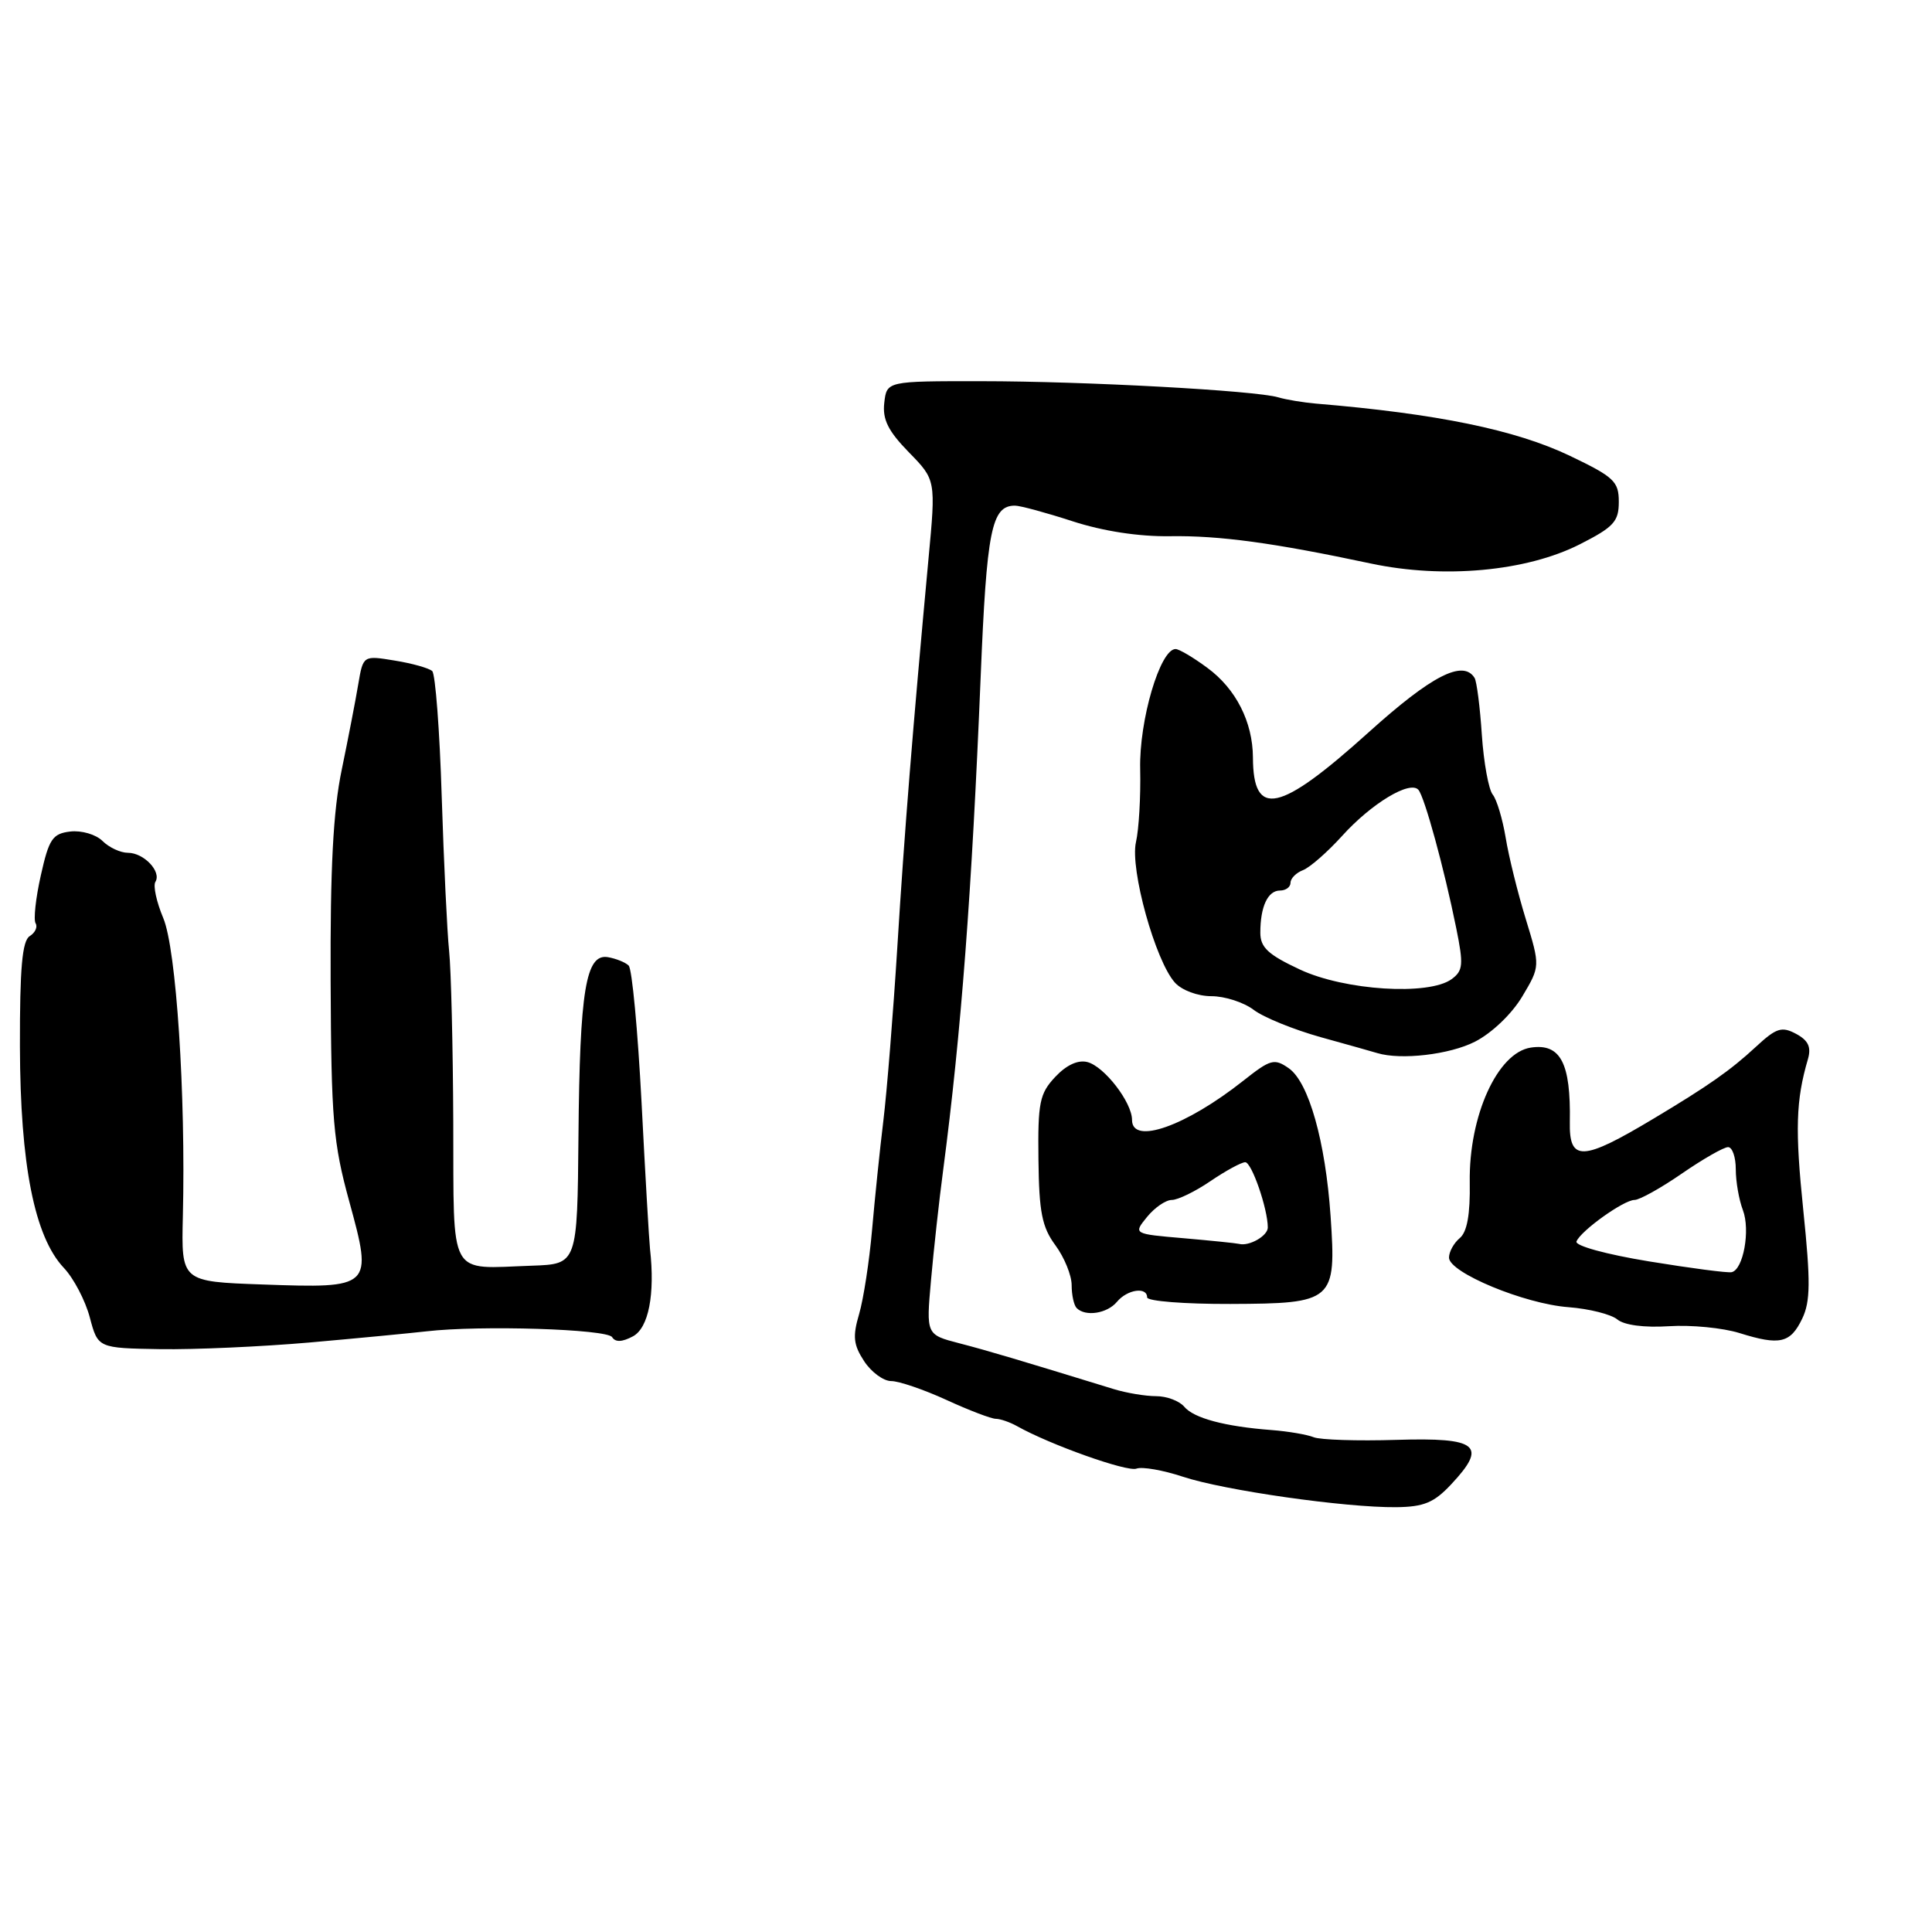 <?xml version="1.0" encoding="UTF-8" standalone="no"?>
<!DOCTYPE svg PUBLIC "-//W3C//DTD SVG 1.1//EN" "http://www.w3.org/Graphics/SVG/1.1/DTD/svg11.dtd" >
<svg xmlns="http://www.w3.org/2000/svg" xmlns:xlink="http://www.w3.org/1999/xlink" version="1.1" viewBox="0 0 256 256">
 <g >
 <path fill="currentColor"
d=" M 192.29 196.68 C 197.14 191.51 195.84 190.46 185.04 190.79 C 179.87 190.95 174.93 190.79 174.07 190.44 C 173.21 190.09 170.70 189.66 168.50 189.49 C 162.31 189.02 158.18 187.92 156.91 186.39 C 156.27 185.63 154.60 185.00 153.20 185.00 C 151.79 185.00 149.26 184.58 147.57 184.06 C 134.85 180.15 130.96 178.99 127.11 177.99 C 122.72 176.85 122.72 176.85 123.36 169.67 C 123.71 165.73 124.43 159.12 124.98 155.00 C 127.36 136.86 128.77 118.24 129.94 89.76 C 130.74 70.20 131.38 67.00 134.49 67.00 C 135.18 67.00 138.61 67.93 142.12 69.07 C 146.15 70.38 150.90 71.11 155.00 71.05 C 161.59 70.95 168.73 71.92 181.65 74.67 C 191.30 76.72 202.25 75.71 209.32 72.13 C 213.83 69.84 214.50 69.11 214.50 66.50 C 214.50 63.79 213.87 63.20 208.00 60.39 C 200.79 56.95 190.42 54.82 174.38 53.48 C 172.67 53.33 170.42 52.96 169.38 52.65 C 166.41 51.75 143.70 50.51 130.00 50.51 C 117.50 50.50 117.50 50.50 117.17 53.38 C 116.92 55.58 117.68 57.11 120.42 59.92 C 124.01 63.59 124.01 63.59 123.03 74.05 C 120.94 96.59 119.85 110.15 118.90 125.50 C 118.35 134.30 117.52 144.65 117.05 148.50 C 116.58 152.35 115.91 158.88 115.55 163.00 C 115.19 167.12 114.42 172.12 113.84 174.11 C 112.96 177.09 113.08 178.19 114.50 180.36 C 115.45 181.81 117.06 183.00 118.09 183.00 C 119.11 183.00 122.40 184.12 125.41 185.50 C 128.41 186.88 131.36 188.00 131.95 188.00 C 132.54 188.00 133.81 188.44 134.76 188.97 C 139.15 191.44 149.37 195.07 150.59 194.60 C 151.34 194.32 154.10 194.80 156.73 195.67 C 162.17 197.48 178.30 199.78 185.00 199.71 C 188.67 199.67 190.02 199.11 192.29 196.68 Z  M 41.00 177.89 C 47.33 177.33 54.30 176.66 56.50 176.41 C 63.65 175.58 80.45 176.11 81.11 177.18 C 81.54 177.87 82.43 177.84 83.87 177.07 C 85.94 175.96 86.81 171.51 86.13 165.50 C 86.01 164.40 85.50 155.67 85.01 146.10 C 84.51 136.54 83.75 128.36 83.30 127.94 C 82.86 127.51 81.63 127.02 80.56 126.83 C 77.62 126.33 76.82 131.16 76.65 150.50 C 76.50 167.50 76.50 167.50 70.50 167.71 C 59.27 168.09 60.14 169.67 60.06 148.75 C 60.02 138.71 59.77 128.47 59.51 126.00 C 59.25 123.53 58.81 114.33 58.53 105.57 C 58.26 96.80 57.69 89.31 57.27 88.92 C 56.84 88.53 54.61 87.90 52.31 87.53 C 48.12 86.84 48.12 86.84 47.47 90.67 C 47.12 92.78 46.13 97.88 45.28 102.00 C 44.14 107.47 43.75 115.06 43.81 130.00 C 43.89 148.36 44.14 151.41 46.29 159.24 C 49.41 170.63 49.31 170.72 34.76 170.20 C 24.02 169.82 24.02 169.82 24.23 161.16 C 24.62 145.03 23.36 125.74 21.63 121.64 C 20.74 119.52 20.27 117.37 20.59 116.85 C 21.43 115.50 19.07 113.00 16.95 113.00 C 15.96 113.00 14.44 112.29 13.58 111.43 C 12.71 110.57 10.81 110.01 9.32 110.18 C 6.96 110.46 6.49 111.15 5.41 115.99 C 4.73 119.01 4.42 121.87 4.72 122.35 C 5.01 122.83 4.66 123.59 3.94 124.04 C 2.94 124.65 2.62 128.28 2.64 138.68 C 2.68 154.34 4.57 163.87 8.45 167.99 C 9.76 169.37 11.31 172.33 11.90 174.57 C 12.98 178.63 12.98 178.63 21.24 178.77 C 25.78 178.84 34.67 178.44 41.00 177.89 Z  M 238.81 174.71 C 239.89 172.45 239.92 169.81 238.95 160.41 C 237.84 149.66 237.96 145.80 239.56 140.34 C 240.02 138.74 239.61 137.86 237.99 136.99 C 236.08 135.97 235.37 136.20 232.64 138.73 C 229.29 141.83 226.40 143.86 219.08 148.24 C 209.65 153.89 207.91 153.95 208.01 148.67 C 208.15 140.85 206.78 138.23 202.85 138.81 C 198.43 139.46 194.62 147.86 194.75 156.65 C 194.82 160.92 194.40 163.25 193.42 164.06 C 192.64 164.71 192.00 165.87 192.00 166.64 C 192.00 168.62 202.00 172.78 207.85 173.21 C 210.57 173.42 213.47 174.15 214.30 174.83 C 215.21 175.59 217.87 175.94 221.15 175.73 C 224.09 175.54 228.30 175.95 230.50 176.64 C 235.84 178.31 237.24 177.99 238.81 174.71 Z  M 148.00 172.50 C 149.37 170.85 152.00 170.47 152.00 171.91 C 152.00 172.41 156.97 172.80 163.03 172.78 C 176.73 172.73 177.08 172.43 176.31 161.15 C 175.63 151.26 173.42 143.40 170.77 141.55 C 168.85 140.21 168.35 140.35 164.76 143.19 C 157.14 149.22 150.00 151.75 150.00 148.40 C 150.00 146.07 146.34 141.32 144.09 140.73 C 142.84 140.41 141.31 141.11 139.82 142.70 C 137.75 144.91 137.51 146.09 137.60 153.64 C 137.68 160.63 138.07 162.60 139.85 165.01 C 141.03 166.61 142.00 168.99 142.00 170.29 C 142.00 171.60 142.30 172.97 142.67 173.33 C 143.83 174.50 146.71 174.05 148.00 172.50 Z  M 195.44 138.03 C 197.67 136.89 200.32 134.36 201.70 132.05 C 204.09 128.04 204.09 128.04 202.17 121.77 C 201.11 118.32 199.91 113.47 199.51 111.00 C 199.10 108.53 198.33 105.95 197.79 105.28 C 197.25 104.61 196.60 101.04 196.35 97.35 C 196.11 93.67 195.67 90.28 195.39 89.83 C 193.87 87.37 189.70 89.51 181.38 97.01 C 169.52 107.70 166.05 108.46 166.02 100.36 C 165.99 95.66 163.77 91.28 159.99 88.50 C 158.13 87.12 156.23 86.00 155.77 86.00 C 153.72 86.00 150.93 95.45 151.08 101.91 C 151.16 105.54 150.91 109.89 150.52 111.59 C 149.71 115.16 153.09 127.34 155.69 130.21 C 156.61 131.22 158.70 132.00 160.52 132.00 C 162.29 132.00 164.80 132.81 166.12 133.81 C 167.43 134.81 171.43 136.43 175.00 137.43 C 178.57 138.42 181.95 139.37 182.50 139.54 C 185.64 140.49 192.09 139.74 195.44 138.03 Z  M 218.50 167.14 C 212.83 166.21 208.67 165.07 208.89 164.50 C 209.46 163.08 215.16 159.00 216.58 159.00 C 217.24 159.00 220.07 157.43 222.86 155.50 C 225.66 153.57 228.41 152.00 228.98 152.00 C 229.54 152.00 230.00 153.32 230.00 154.93 C 230.00 156.55 230.42 158.98 230.94 160.34 C 231.95 162.99 231.00 168.24 229.45 168.57 C 228.93 168.69 224.00 168.04 218.50 167.14 Z  M 156.83 164.07 C 150.16 163.50 150.16 163.50 151.99 161.25 C 153.00 160.01 154.47 159.00 155.27 159.00 C 156.07 159.00 158.38 157.88 160.40 156.50 C 162.43 155.12 164.50 154.00 165.00 154.00 C 165.85 154.00 167.98 160.14 167.99 162.64 C 168.00 163.76 165.51 165.18 164.17 164.82 C 163.80 164.73 160.50 164.39 156.83 164.07 Z  M 172.25 128.47 C 168.03 126.50 167.00 125.54 167.00 123.59 C 167.00 120.13 167.99 118.00 169.61 118.00 C 170.37 118.00 171.00 117.54 171.00 116.97 C 171.00 116.40 171.74 115.65 172.65 115.30 C 173.56 114.95 175.89 112.91 177.83 110.77 C 181.72 106.46 186.84 103.37 187.95 104.66 C 188.77 105.63 191.35 115.03 192.96 122.99 C 193.94 127.83 193.87 128.62 192.35 129.74 C 189.32 131.95 178.19 131.25 172.25 128.47 Z "/>
</g>
</svg>